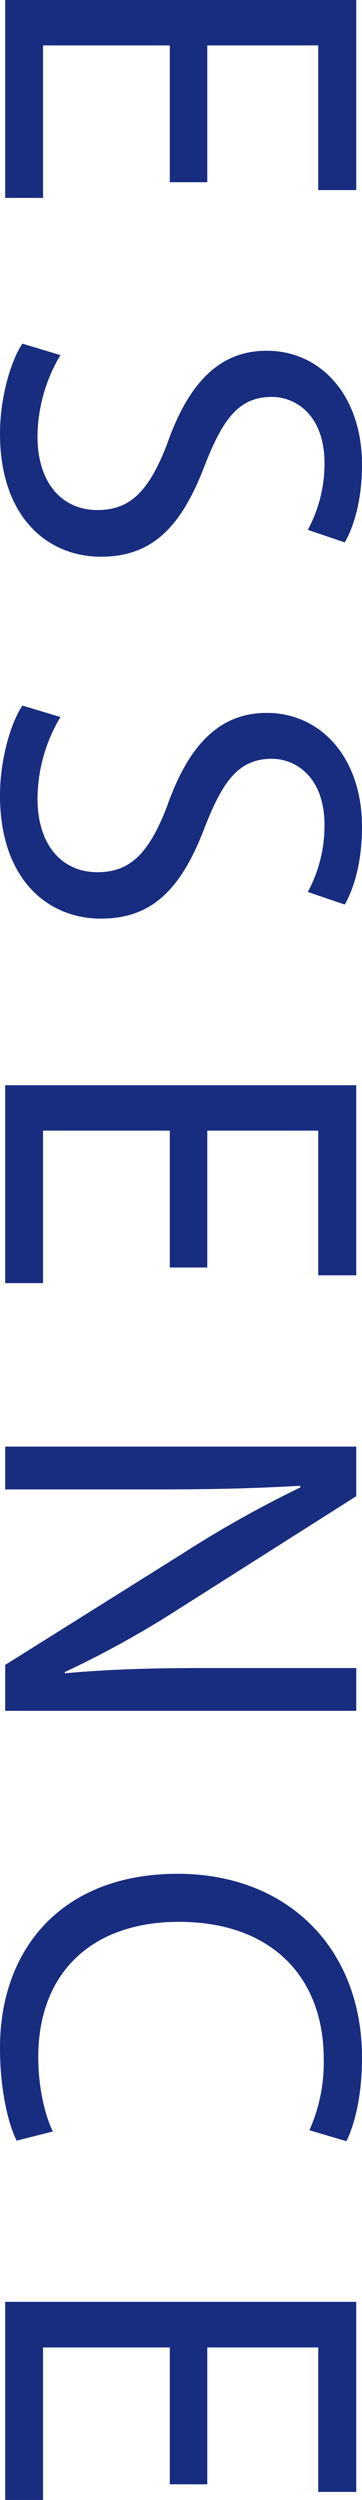 <svg xmlns="http://www.w3.org/2000/svg" viewBox="0 0 75.69 521.31"><defs><style>.cls-1{fill:#182c80;}</style></defs><g id="圖層_2" data-name="圖層 2"><g id="圖文"><path class="cls-1" d="M35.5,38V9.47H9v31.8H1.09V0h73.4V39.64H66.54V9.47H43.34V38Z"/><path class="cls-1" d="M12.63,74.05A33.64,33.64,0,0,0,7.84,91c0,9.69,5.12,15.36,12.52,15.36,6.87,0,10.79-3.92,14.6-13.83,4.24-12,10.45-19.39,20.8-19.39,11.43,0,19.93,9.48,19.93,23.74,0,7.52-1.75,13-3.6,16.23l-7.73-2.62A29.13,29.13,0,0,0,67.85,96.6c0-10-6-13.83-11-13.83-6.86,0-10.24,4.46-14.16,14.59-4.79,12.41-10.78,18.73-21.56,18.73C9.8,116.09,0,107.7,0,90.39c0-7.08,2.07-14.81,4.68-18.73Z"/><path class="cls-1" d="M12.63,149.52a33.64,33.64,0,0,0-4.79,17c0,9.69,5.12,15.36,12.52,15.36,6.87,0,10.79-3.92,14.6-13.83,4.24-12,10.45-19.39,20.8-19.39,11.43,0,19.93,9.47,19.93,23.74,0,7.52-1.75,13-3.6,16.23L64.36,186a29.14,29.14,0,0,0,3.49-13.94c0-10-6-13.83-11-13.83-6.86,0-10.24,4.47-14.16,14.6-4.79,12.41-10.78,18.73-21.56,18.73C9.8,191.56,0,183.17,0,165.86c0-7.08,2.07-14.81,4.68-18.73Z"/><path class="cls-1" d="M35.5,264.31V235.77H9v31.8H1.09V226.3h73.4v39.64H66.54V235.77H43.34v28.54Z"/><path class="cls-1" d="M1.09,301.66h73.4V312L37.35,335.53A206.93,206.93,0,0,1,13.5,348.7l.11.22c9.8-.87,18.73-1.09,30.17-1.09H74.49v8.93H1.09v-9.58l37.24-23.31a234.29,234.29,0,0,1,24.51-13.72l-.11-.32c-9.26.54-18.08.76-30.28.76H1.09Z"/><path class="cls-1" d="M3.48,446.39C1.74,442.9,0,435.93,0,427c0-20.69,13.07-36.26,37.14-36.26,23,0,38.55,15.57,38.55,38.33,0,9.15-2,14.92-3.27,17.43l-7.73-2.29a34.52,34.52,0,0,0,3-14.81c0-17.21-11-28.64-30.28-28.64C19.49,400.76,8,411.1,8,429c0,5.78,1.2,11.66,3.05,15.47Z"/><path class="cls-1" d="M35.5,518.05V489.51H9v31.8H1.09V480h73.4v39.64H66.54V489.51H43.34v28.54Z"/></g></g></svg>